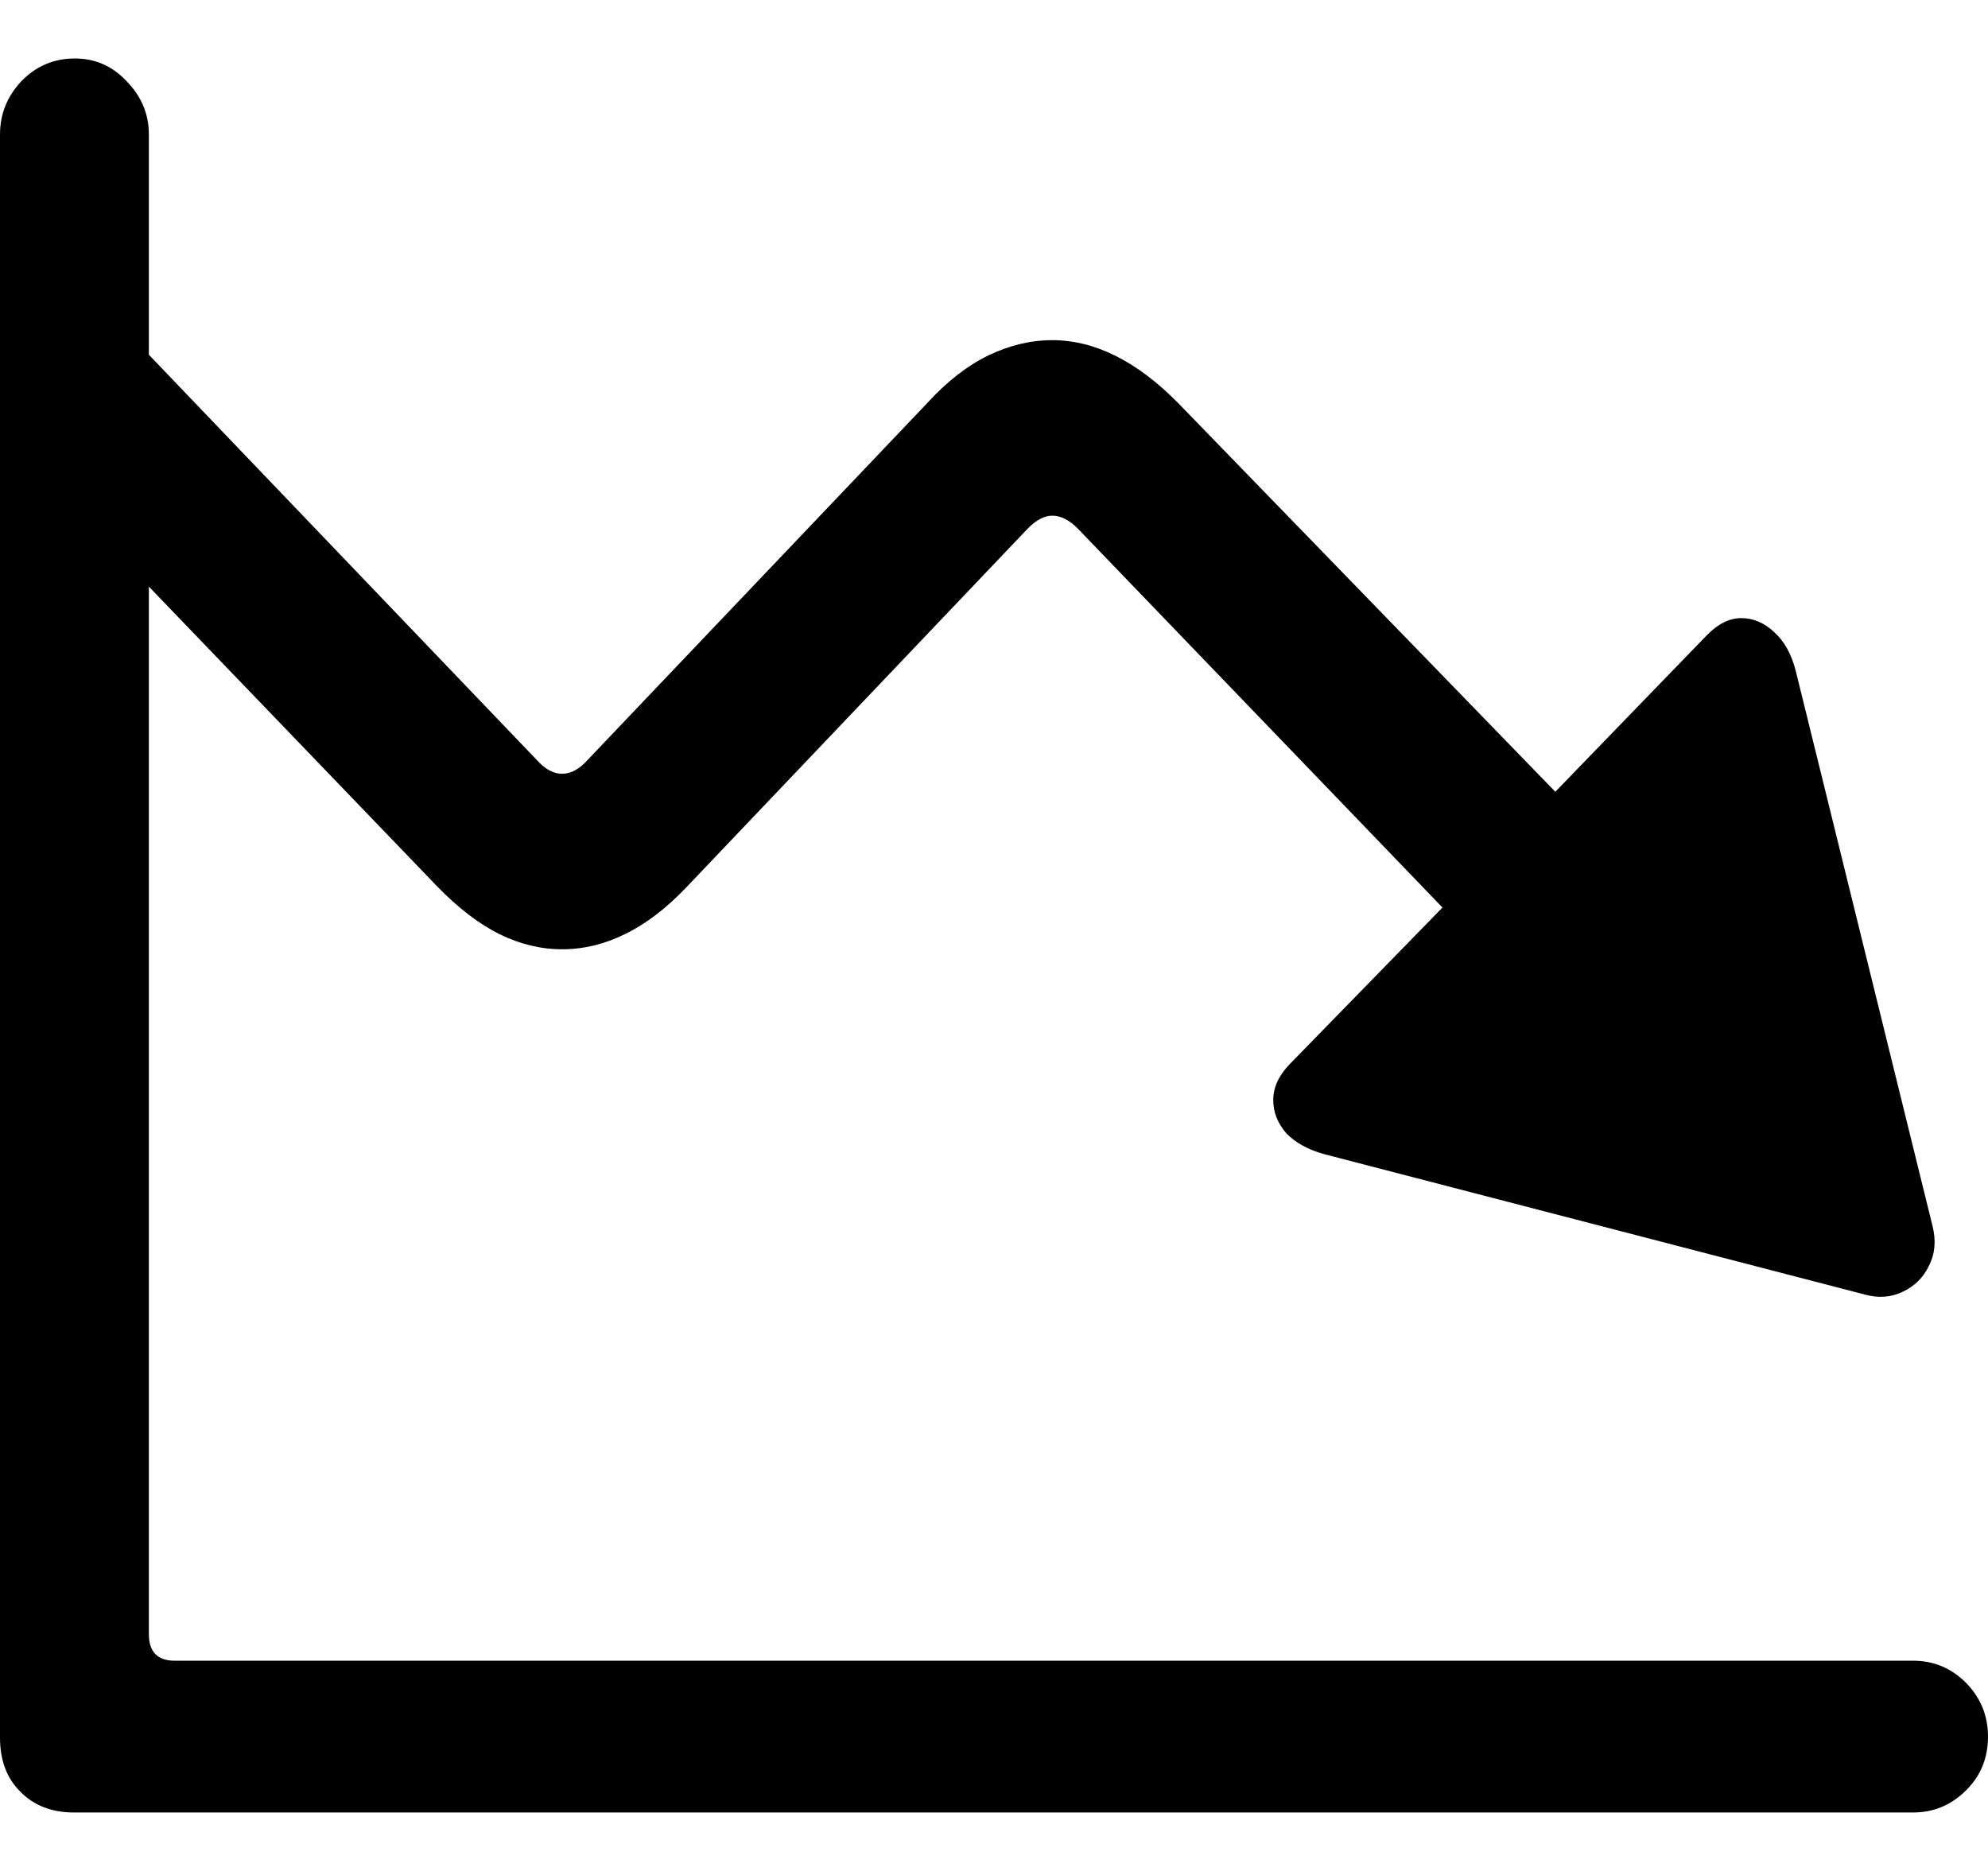 <svg
	color="rgb(0, 0, 0)"
	viewBox="0 0 17 16"
	fill="none"
	xmlns="http://www.w3.org/2000/svg"
>
	<path
		d="M0 14.859C0 15.054 0.058 15.208 0.174 15.322C0.29 15.441 0.443 15.5 0.633 15.5H16.36C16.534 15.5 16.684 15.438 16.81 15.313C16.937 15.189 17 15.035 17 14.851C17 14.672 16.937 14.518 16.81 14.389C16.684 14.264 16.534 14.202 16.36 14.202H1.494C1.347 14.202 1.273 14.126 1.273 13.975V1.149C1.273 0.976 1.21 0.825 1.083 0.695C0.962 0.565 0.814 0.5 0.64 0.5C0.461 0.5 0.308 0.565 0.182 0.695C0.061 0.825 0 0.976 0 1.149V14.859ZM1.17 2.926L0.206 3.907L3.74 7.582C3.919 7.766 4.096 7.901 4.27 7.988C4.444 8.074 4.623 8.118 4.807 8.118C4.992 8.118 5.171 8.074 5.345 7.988C5.524 7.901 5.701 7.766 5.875 7.582L8.785 4.524C8.858 4.448 8.93 4.41 8.998 4.41C9.072 4.41 9.146 4.448 9.22 4.524L12.335 7.761L11.03 9.099C10.935 9.197 10.888 9.299 10.888 9.408C10.888 9.51 10.925 9.605 10.999 9.691C11.078 9.773 11.186 9.832 11.323 9.87L15.948 11.071C16.064 11.103 16.172 11.095 16.273 11.046C16.373 10.998 16.447 10.925 16.494 10.827C16.547 10.724 16.557 10.611 16.526 10.486L15.355 5.733C15.318 5.592 15.258 5.484 15.174 5.408C15.089 5.327 14.994 5.286 14.889 5.286C14.789 5.286 14.691 5.335 14.596 5.432L13.3 6.771L10.073 3.445C9.72 3.088 9.362 2.909 8.998 2.909C8.814 2.909 8.632 2.953 8.453 3.039C8.273 3.126 8.099 3.261 7.931 3.445L5.021 6.503C4.952 6.579 4.881 6.617 4.807 6.617C4.734 6.617 4.662 6.579 4.594 6.503L1.17 2.926Z"
		fill="currentColor"
	/>
</svg>
